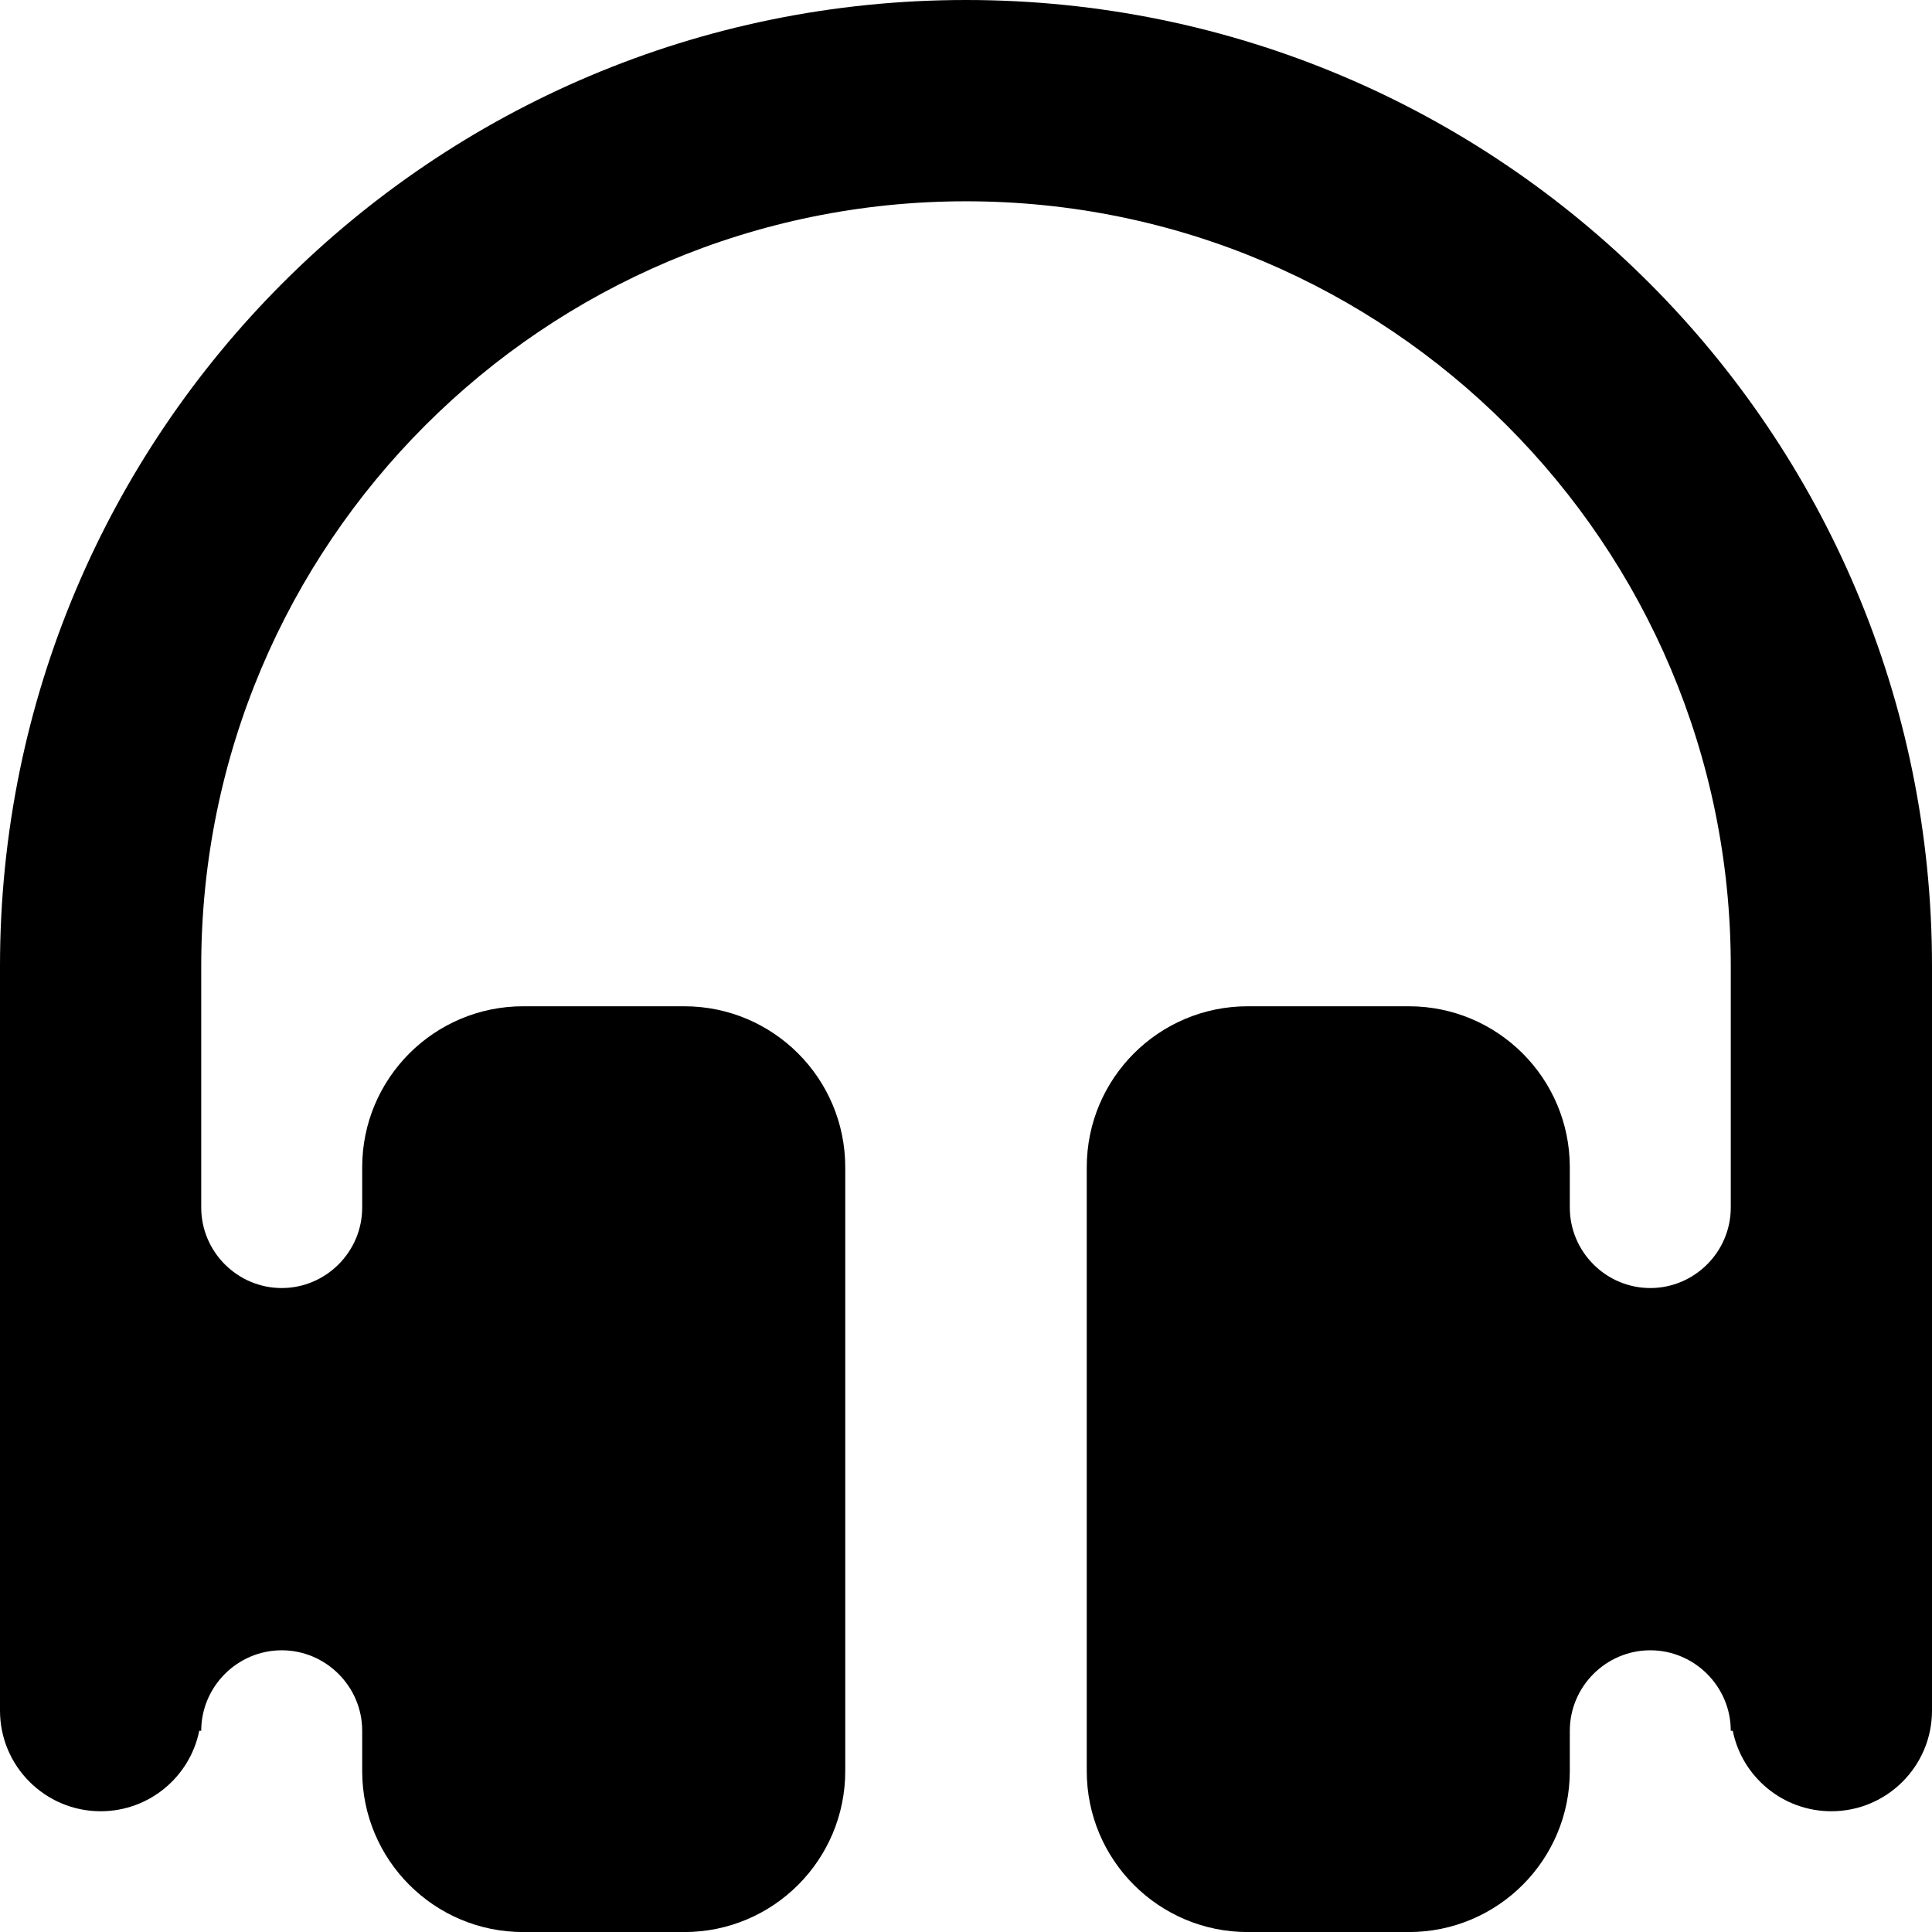<?xml version="1.0" encoding="utf-8"?>
<!-- Generated by IcoMoon.io -->
<!DOCTYPE svg PUBLIC "-//W3C//DTD SVG 1.1//EN" "http://www.w3.org/Graphics/SVG/1.1/DTD/svg11.dtd">
<svg version="1.1" xmlns="http://www.w3.org/2000/svg" xmlns:xlink="http://www.w3.org/1999/xlink" width="32" height="32" viewBox="0 0 32 32">
<path d="M0 28.333c0 0.92 0.747 1.667 1.667 1.667 0.807 0 1.48-0.573 1.633-1.333h0.033c0-0.733 0.6-1.333 1.333-1.333s1.333 0.6 1.333 1.333v0.667c0 1.473 1.193 2.667 2.667 2.667h2.667c1.473 0 2.667-1.193 2.667-2.667v-10c0-1.473-1.193-2.667-2.667-2.667h-2.667c-1.473 0-2.667 1.193-2.667 2.667v0.667c0 0.733-0.6 1.333-1.333 1.333s-1.333-0.6-1.333-1.333v-4c0-6.993 5.673-12.667 12.667-12.667s12.667 5.673 12.667 12.667v4c0 0.733-0.6 1.333-1.333 1.333s-1.333-0.6-1.333-1.333v-0.667c0-1.473-1.193-2.667-2.667-2.667h-2.667c-1.473 0-2.667 1.193-2.667 2.667v10c0 1.473 1.193 2.667 2.667 2.667h2.667c1.473 0 2.667-1.193 2.667-2.667v-0.667c0-0.733 0.6-1.333 1.333-1.333s1.333 0.6 1.333 1.333h0.033c0.153 0.761 0.827 1.333 1.633 1.333 0.92 0 1.667-0.747 1.667-1.667v-12.333c0-8.84-7.16-16-16-16s-16 7.16-16 16v12.333z"></path>
</svg>
